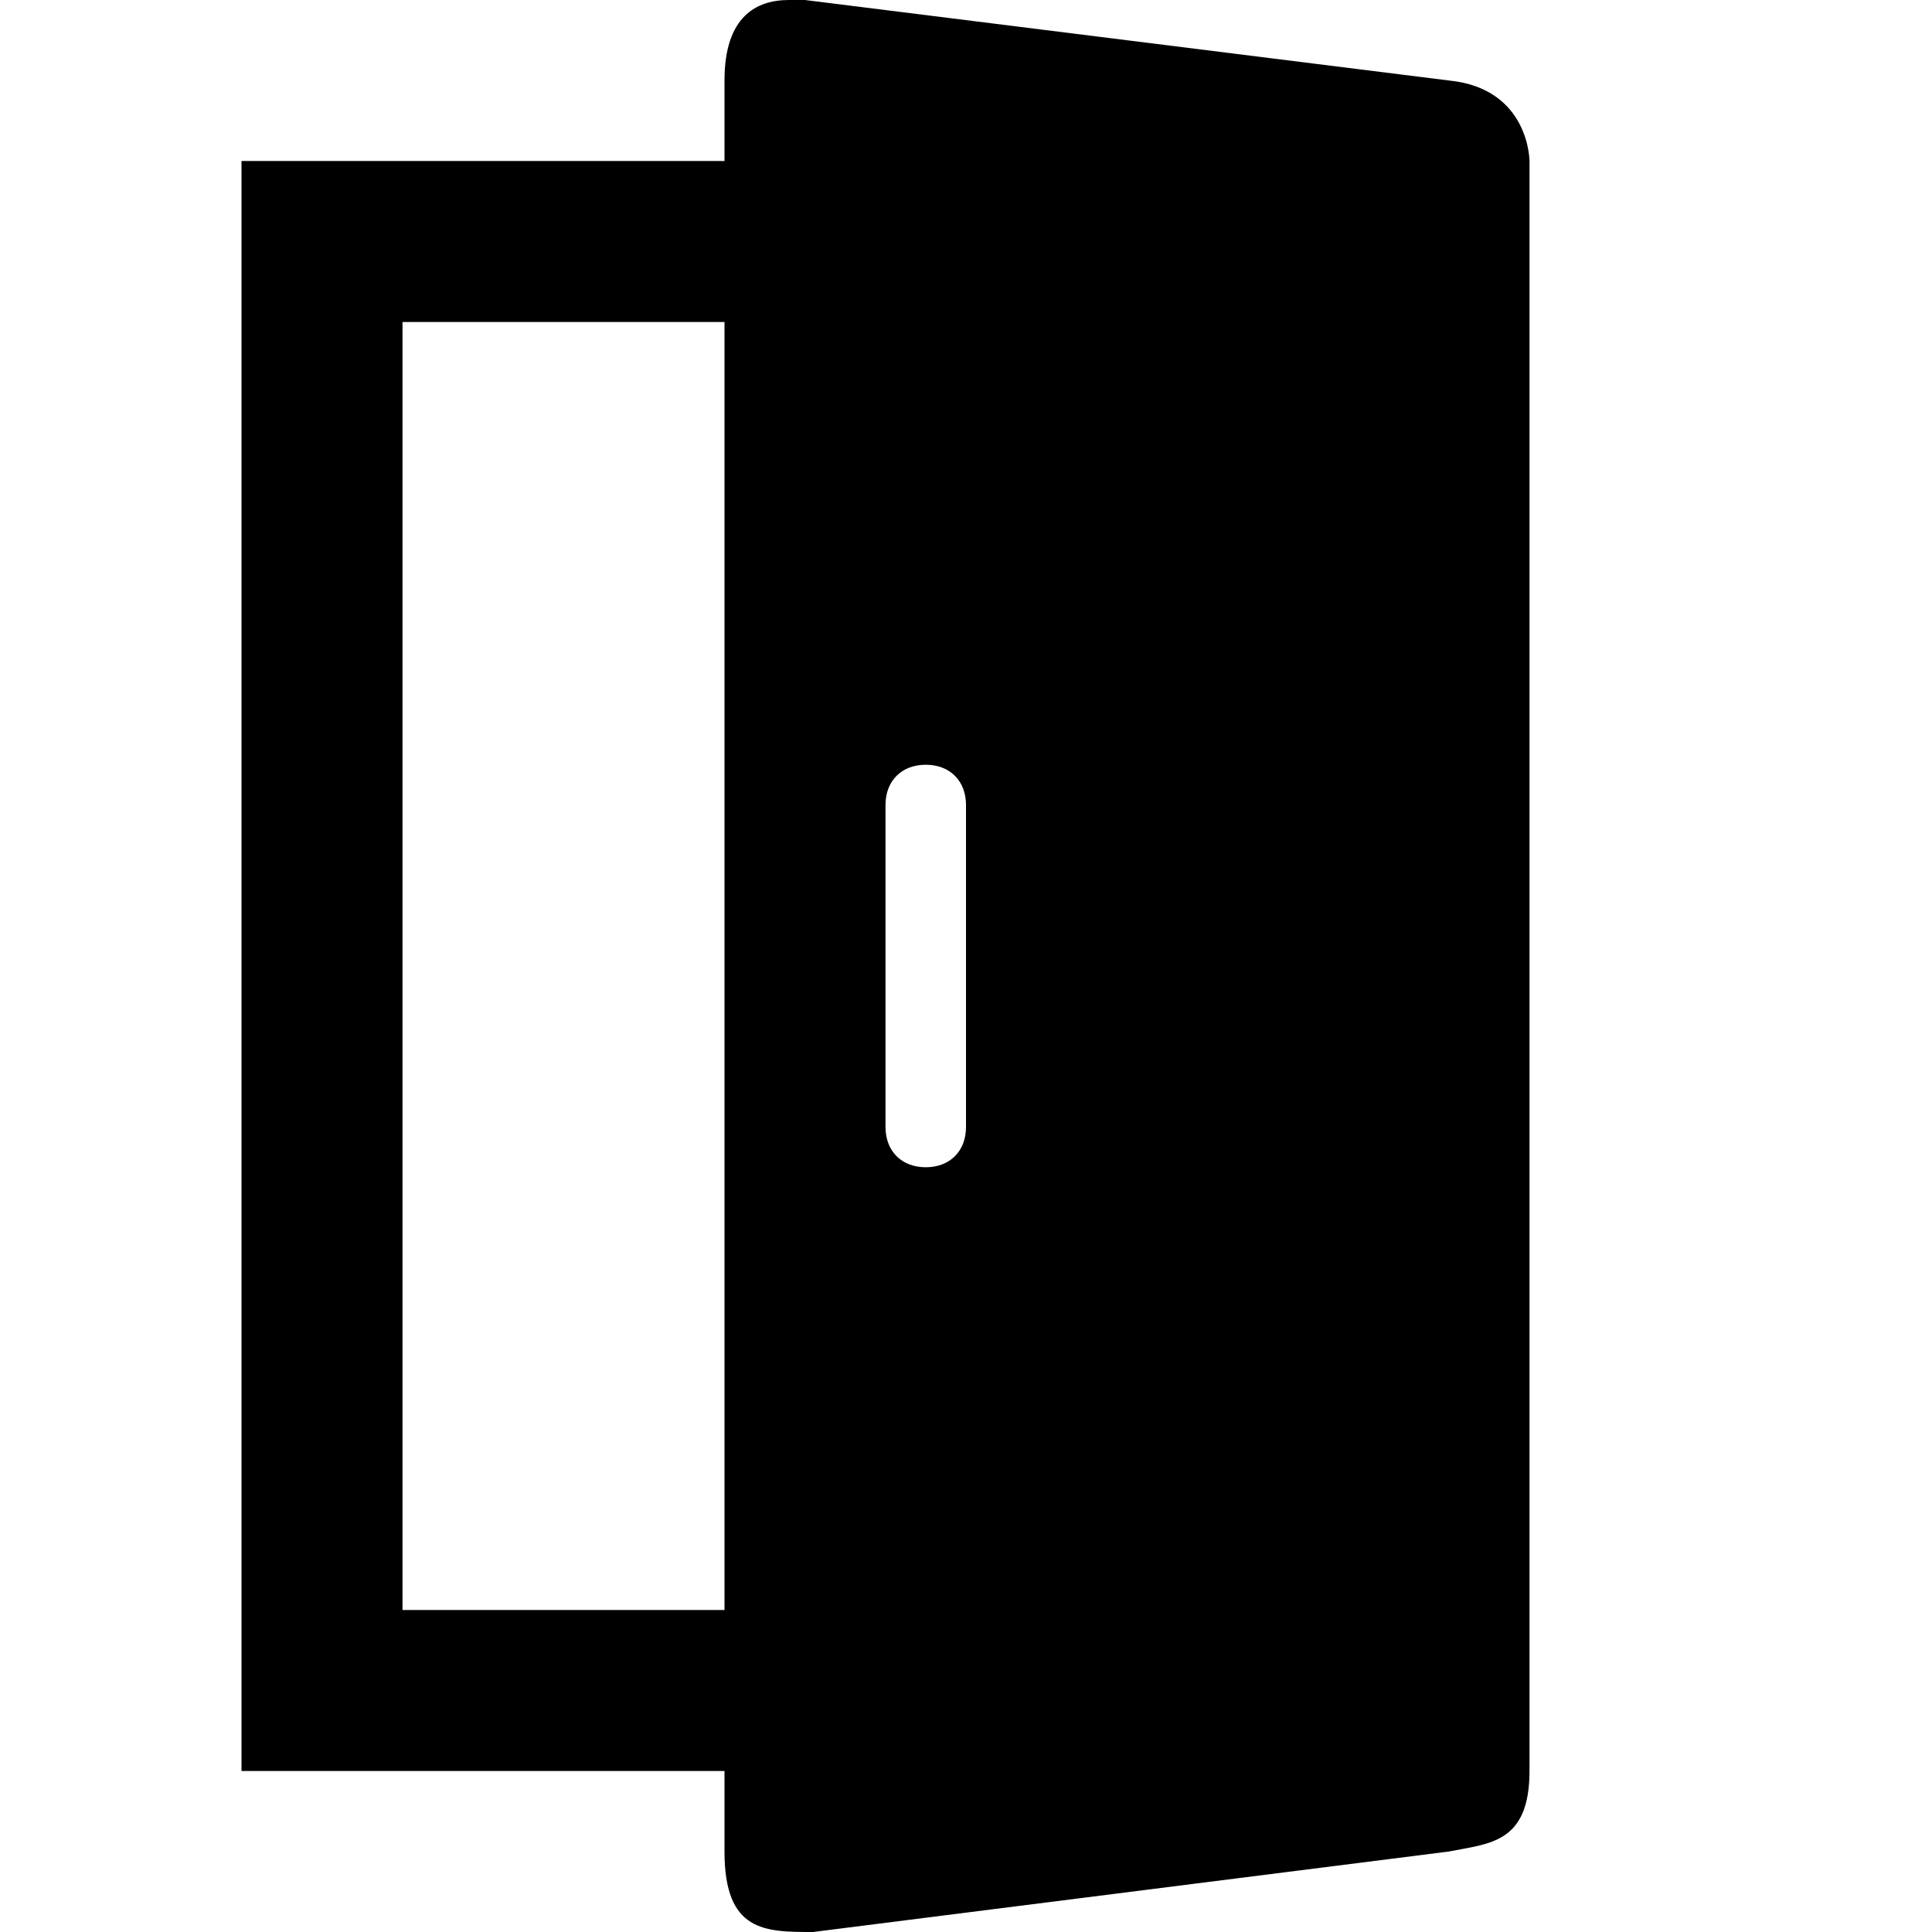 <?xml version="1.0" encoding="utf-8"?>
<!-- Generator: Adobe Illustrator 19.2.1, SVG Export Plug-In . SVG Version: 6.00 Build 0)  -->
<svg version="1.2" baseProfile="tiny" id="Layer_1" xmlns="http://www.w3.org/2000/svg" xmlns:xlink="http://www.w3.org/1999/xlink"
	 x="0px" y="0px" viewBox="0 0 24 24" xml:space="preserve">
<g>
	<path fill="none" d="M11.5,14.5c0.3,0,0.5-0.2,0.5-0.5v-4c0-0.3-0.2-0.5-0.5-0.5S11,9.7,11,10v4C11,14.3,11.2,14.5,11.5,14.5z"/>
	<rect x="5" y="4" fill="none" width="4" height="16"/>
	<path d="M18,23c0.5-0.1,1-0.1,1-1V2c0,0,0-0.9-1-1l-8-1C9.9,0,9.9,0,9.8,0H9.8C9.4,0,9,0.2,9,1v1H3v20h6v1c0,1,0.5,1,1.1,1L18,23z
		 M11,10c0-0.3,0.2-0.5,0.5-0.5S12,9.7,12,10v4c0,0.3-0.2,0.5-0.5,0.5S11,14.3,11,14V10z M9,20H5V4h4V20z"/>
</g>
</svg>
